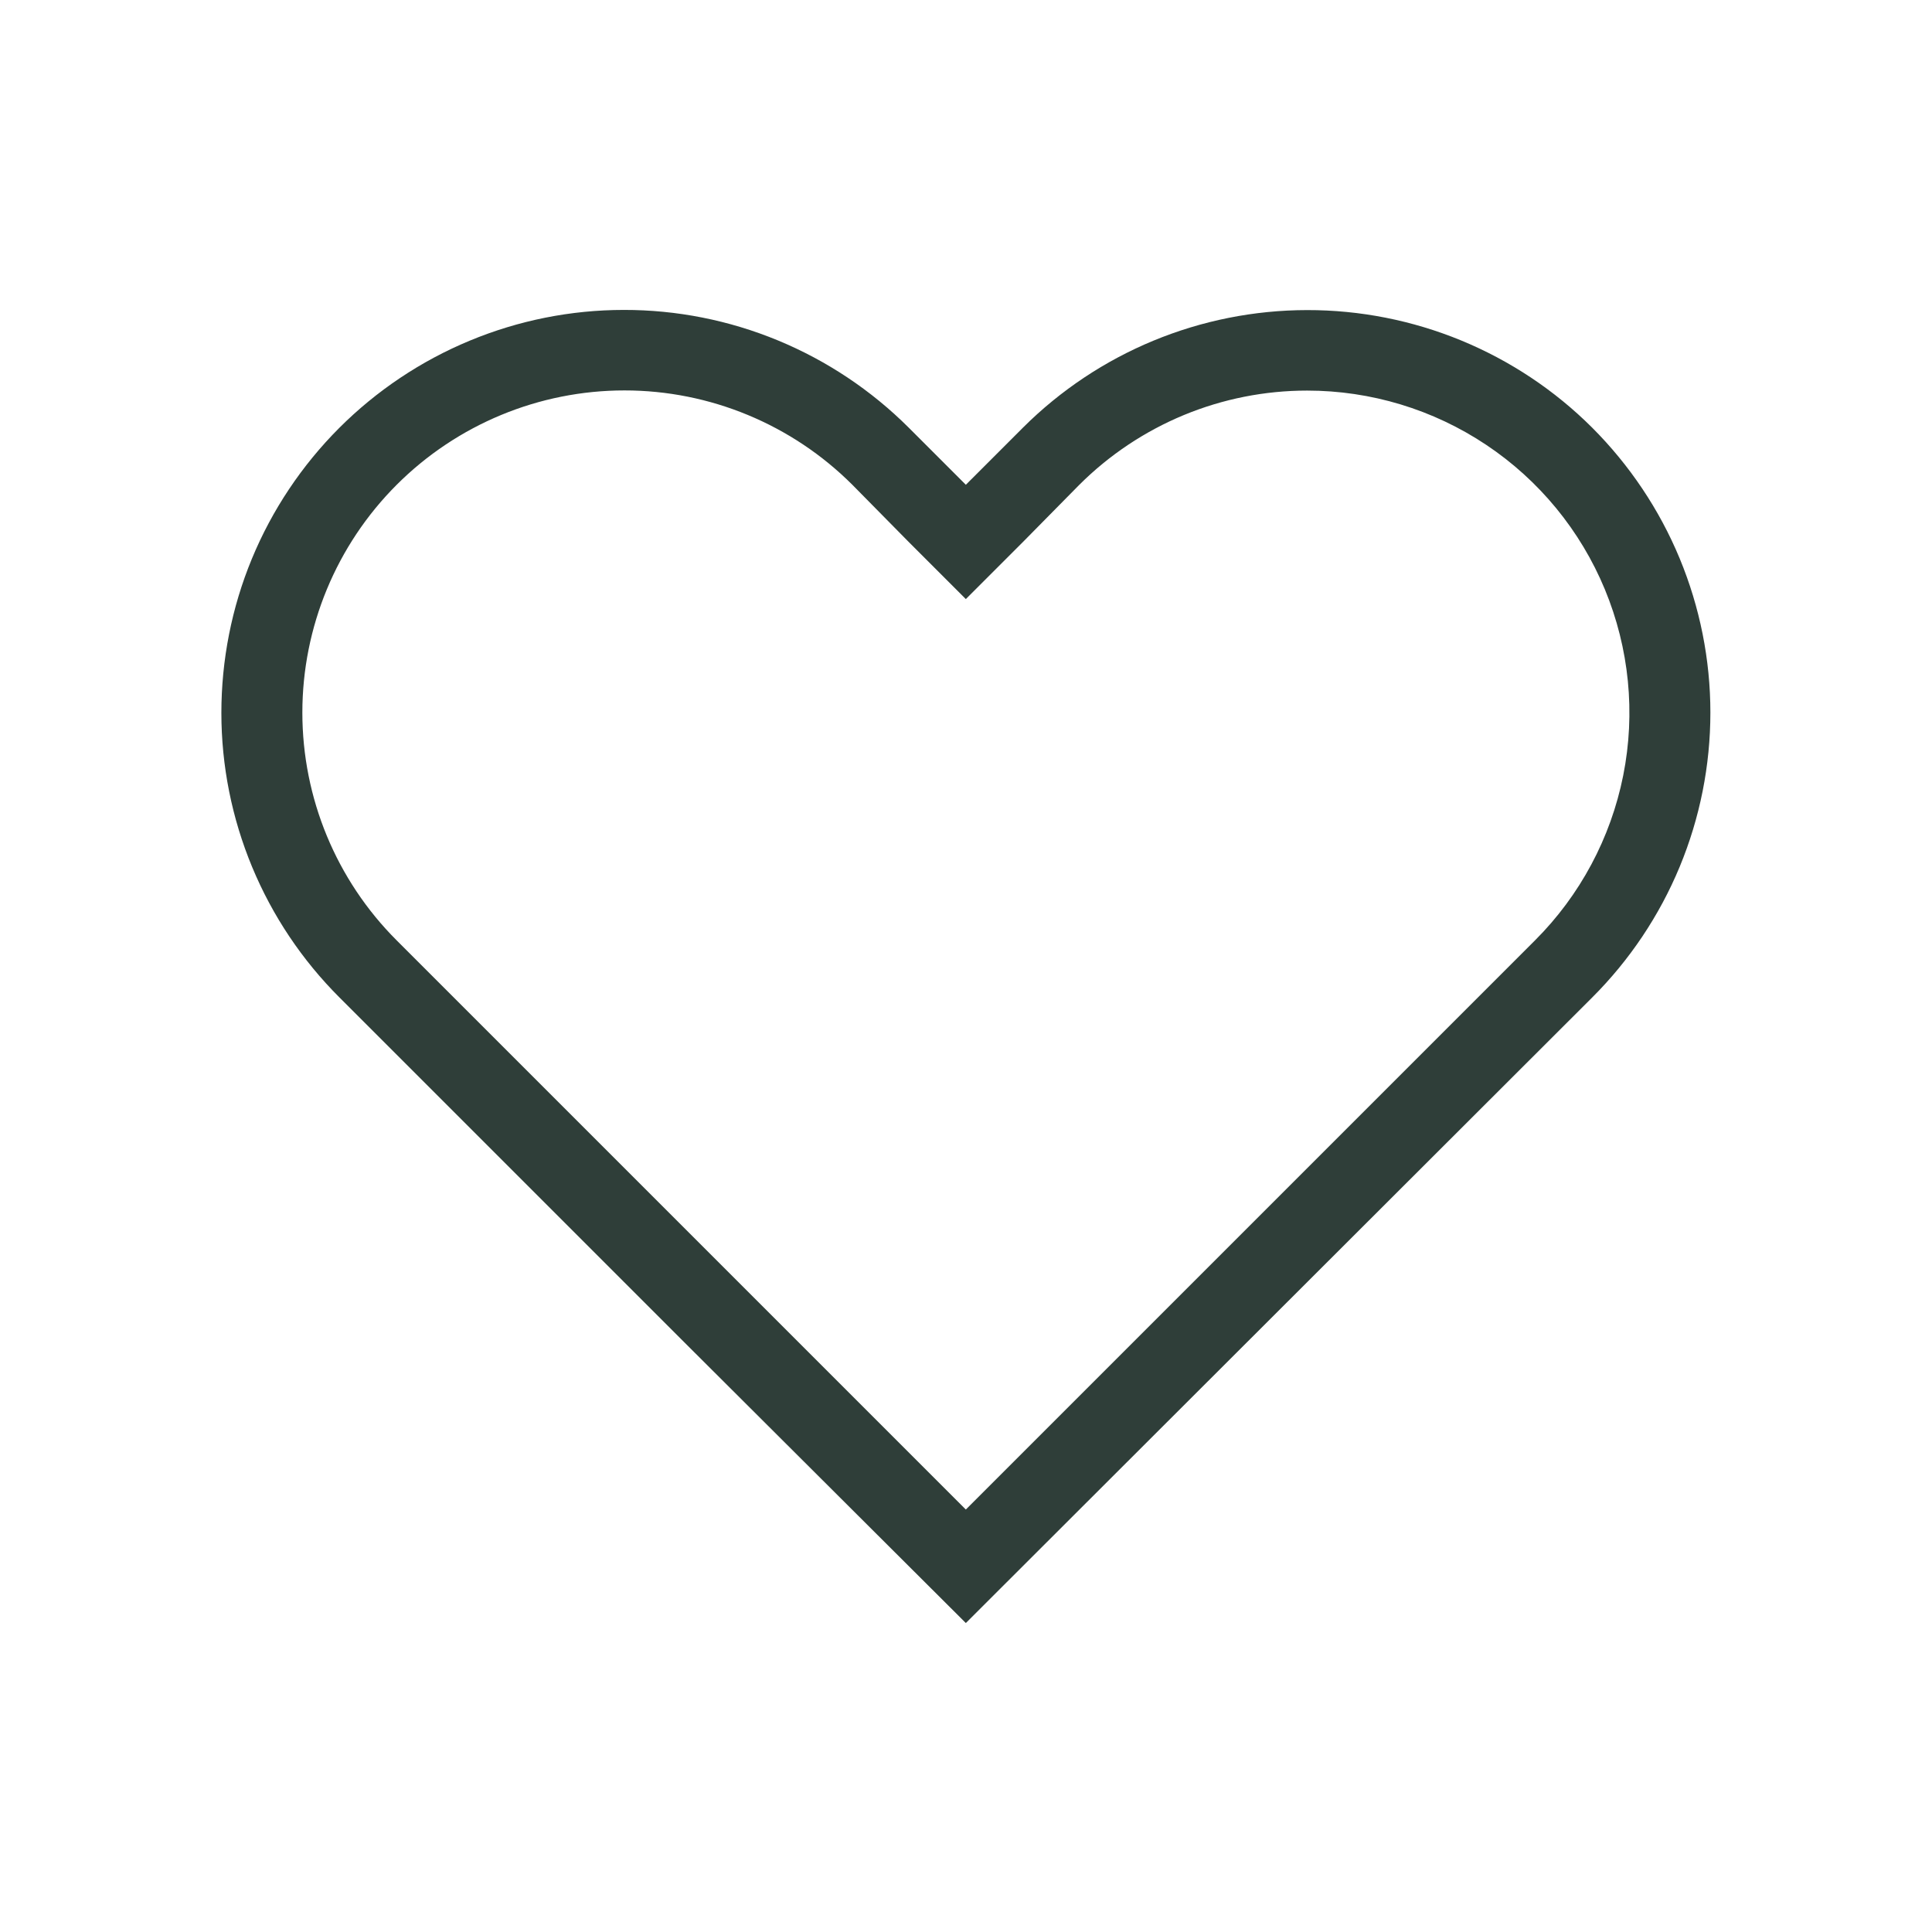 <svg width="24" height="24" viewBox="0 0 24 24" fill="none" xmlns="http://www.w3.org/2000/svg">
<path d="M16.238 4.852C17.029 4.852 17.803 5.086 18.462 5.526C19.12 5.965 19.633 6.59 19.936 7.321C20.239 8.053 20.319 8.857 20.164 9.634C20.009 10.41 19.628 11.123 19.068 11.682L11.998 18.752L9.168 15.922L4.928 11.682C4.177 10.932 3.756 9.914 3.756 8.852C3.756 7.791 4.177 6.773 4.928 6.022C5.678 5.272 6.696 4.85 7.758 4.85C8.819 4.85 9.837 5.272 10.588 6.022L11.288 6.732L11.998 7.442L12.708 6.732L13.408 6.022C13.78 5.651 14.221 5.357 14.706 5.156C15.192 4.955 15.712 4.852 16.238 4.852ZM16.238 3.852C14.914 3.853 13.645 4.378 12.708 5.312L11.998 6.022L11.288 5.312C10.823 4.848 10.271 4.48 9.664 4.229C9.057 3.978 8.406 3.849 7.749 3.85C7.092 3.85 6.442 3.98 5.835 4.232C5.228 4.484 4.677 4.853 4.213 5.317C3.749 5.782 3.38 6.334 3.129 6.941C2.878 7.548 2.75 8.199 2.75 8.856C2.75 9.513 2.88 10.163 3.132 10.77C3.384 11.377 3.753 11.928 4.218 12.392L8.458 16.632L11.998 20.162L19.778 12.392C20.243 11.928 20.613 11.376 20.865 10.769C21.117 10.161 21.247 9.51 21.247 8.852C21.247 8.195 21.117 7.544 20.865 6.936C20.613 6.329 20.243 5.777 19.778 5.312C19.313 4.848 18.761 4.481 18.153 4.23C17.546 3.98 16.895 3.851 16.238 3.852Z" fill="#2F3E39"/>
</svg>
